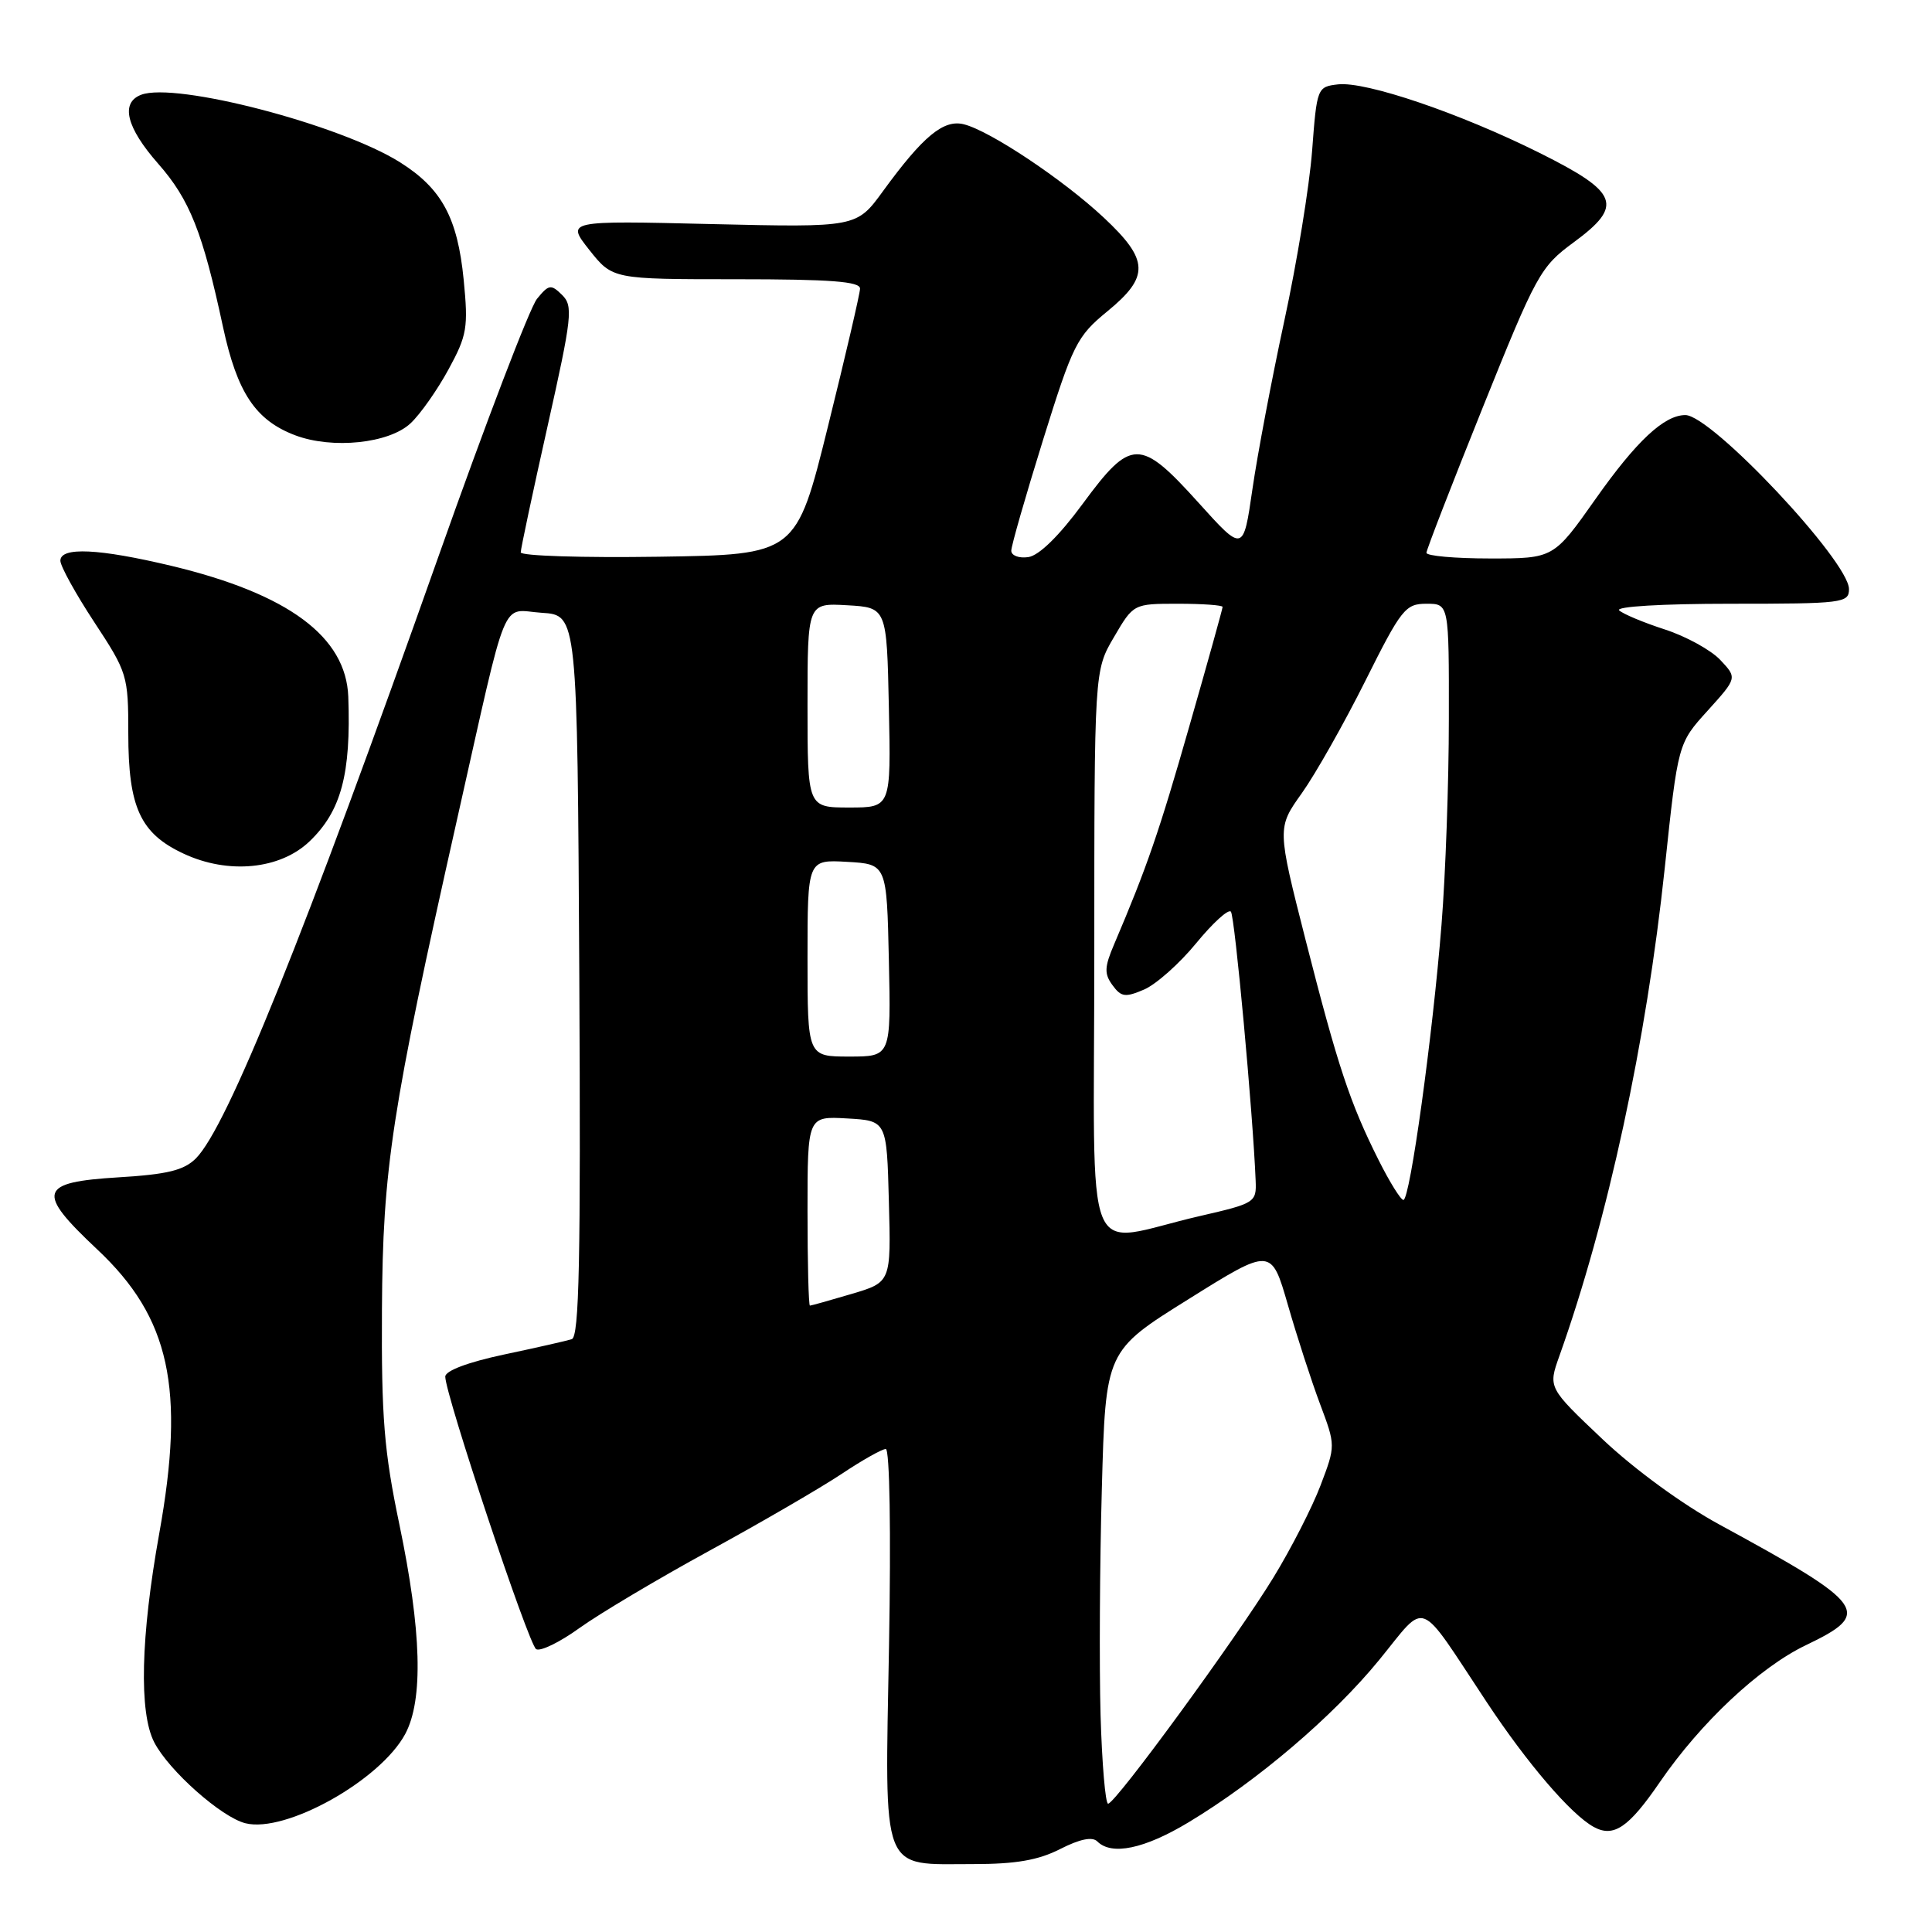 <?xml version="1.0" encoding="UTF-8" standalone="no"?>
<!DOCTYPE svg PUBLIC "-//W3C//DTD SVG 1.1//EN" "http://www.w3.org/Graphics/SVG/1.1/DTD/svg11.dtd" >
<svg xmlns="http://www.w3.org/2000/svg" xmlns:xlink="http://www.w3.org/1999/xlink" version="1.1" viewBox="0 0 256 256">
 <g >
 <path fill="currentColor"
d=" M 140.49 245.00 C 143.09 243.68 144.74 243.34 145.40 244.00 C 147.30 245.90 151.64 244.99 157.50 241.46 C 166.62 235.97 176.63 227.44 182.75 219.95 C 189.19 212.07 187.69 211.49 196.97 225.50 C 202.37 233.67 208.17 240.43 211.18 242.08 C 213.82 243.52 215.81 242.17 219.95 236.12 C 225.37 228.23 233.15 220.94 239.28 218.00 C 248.18 213.74 247.42 212.67 227.81 202.00 C 222.94 199.35 216.57 194.70 212.33 190.69 C 205.13 183.87 205.13 183.87 206.62 179.69 C 213.07 161.57 218.15 138.04 220.59 115.00 C 222.34 98.50 222.34 98.50 226.27 94.17 C 230.19 89.83 230.19 89.83 227.95 87.45 C 226.72 86.14 223.41 84.32 220.61 83.41 C 217.80 82.50 215.07 81.36 214.55 80.88 C 214.00 80.37 220.24 80.00 229.30 80.00 C 244.18 80.00 245.00 79.90 245.00 78.06 C 245.00 74.38 226.78 55.00 223.32 55.00 C 220.51 55.00 216.83 58.44 211.41 66.13 C 205.86 74.00 205.86 74.00 197.43 74.00 C 192.79 74.00 189.01 73.66 189.01 73.25 C 189.02 72.84 192.38 64.17 196.47 54.00 C 203.58 36.32 204.11 35.35 208.51 32.12 C 215.17 27.22 214.52 25.51 204.00 20.26 C 193.45 15.00 180.98 10.76 177.29 11.18 C 174.54 11.50 174.49 11.62 173.86 20.00 C 173.50 24.68 171.85 34.80 170.18 42.50 C 168.52 50.20 166.61 60.25 165.95 64.84 C 164.74 73.19 164.74 73.19 158.79 66.59 C 151.06 58.03 149.88 58.04 143.47 66.75 C 140.33 71.02 137.67 73.62 136.25 73.82 C 135.01 74.00 134.00 73.61 134.00 72.97 C 134.00 72.32 135.90 65.72 138.21 58.29 C 142.16 45.62 142.69 44.57 146.71 41.27 C 152.35 36.65 152.27 34.46 146.24 28.82 C 140.86 23.79 131.19 17.34 127.72 16.47 C 125.03 15.79 122.31 18.04 117.00 25.33 C 113.50 30.14 113.50 30.14 94.26 29.69 C 75.02 29.23 75.02 29.23 78.09 33.12 C 81.17 37.00 81.17 37.00 97.58 37.00 C 110.07 37.00 113.99 37.30 113.96 38.25 C 113.94 38.94 112.03 47.15 109.71 56.50 C 105.50 73.50 105.50 73.50 87.25 73.77 C 77.21 73.92 69.00 73.66 69.00 73.19 C 69.00 72.72 70.60 65.21 72.55 56.50 C 75.81 41.95 75.96 40.54 74.48 39.08 C 73.01 37.64 72.72 37.68 71.16 39.59 C 70.21 40.74 64.36 56.04 58.15 73.59 C 40.29 124.07 30.11 149.33 25.96 153.49 C 24.38 155.07 22.20 155.61 15.74 156.00 C 5.11 156.65 4.74 157.90 12.89 165.56 C 22.52 174.60 24.56 183.96 21.10 203.20 C 18.64 216.89 18.40 226.94 20.44 230.87 C 22.37 234.61 29.34 240.80 32.52 241.59 C 37.84 242.93 50.38 235.92 53.69 229.77 C 56.12 225.24 55.86 216.10 52.92 202.00 C 50.89 192.30 50.53 187.84 50.61 173.50 C 50.72 154.77 51.86 147.32 60.58 108.50 C 67.45 77.97 66.27 80.84 71.80 81.20 C 76.50 81.50 76.50 81.50 76.76 129.28 C 76.96 167.00 76.75 177.14 75.76 177.45 C 75.07 177.67 71.01 178.59 66.75 179.49 C 62.01 180.50 59.00 181.63 59.00 182.41 C 59.00 184.80 70.04 217.90 71.04 218.52 C 71.59 218.86 74.17 217.61 76.77 215.73 C 79.37 213.86 87.12 209.24 94.00 205.48 C 100.88 201.72 108.74 197.15 111.49 195.32 C 114.23 193.49 116.88 192.00 117.37 192.00 C 117.89 192.00 118.07 202.97 117.80 218.06 C 117.25 248.76 116.57 247.00 129.01 247.00 C 134.60 247.00 137.60 246.48 140.49 245.00 Z  M 41.02 111.48 C 45.21 107.47 46.52 102.57 46.15 92.33 C 45.86 84.37 38.21 78.70 22.76 74.99 C 13.09 72.68 8.00 72.44 8.00 74.30 C 8.00 75.01 10.02 78.68 12.50 82.45 C 16.88 89.11 17.00 89.52 17.00 97.20 C 17.00 106.97 18.59 110.44 24.32 113.11 C 30.25 115.89 37.13 115.21 41.02 111.48 Z  M 54.40 56.09 C 55.69 54.89 57.95 51.67 59.43 48.95 C 61.89 44.43 62.06 43.41 61.44 37.07 C 60.63 28.86 58.54 25.00 53.03 21.52 C 45.11 16.52 23.25 10.82 18.70 12.56 C 15.93 13.62 16.74 16.89 20.95 21.68 C 25.14 26.44 26.85 30.74 29.55 43.33 C 31.43 52.04 33.86 55.69 39.12 57.68 C 44.05 59.54 51.56 58.76 54.40 56.09 Z  M 145.83 227.24 C 145.65 220.78 145.72 207.28 146.00 197.24 C 146.50 179.00 146.50 179.00 157.48 172.15 C 168.45 165.29 168.45 165.29 170.65 172.90 C 171.85 177.08 173.77 182.99 174.91 186.03 C 176.98 191.55 176.98 191.55 174.98 196.82 C 173.88 199.72 171.07 205.21 168.74 209.02 C 163.78 217.13 147.80 238.99 146.83 239.00 C 146.47 239.00 146.02 233.71 145.83 227.24 Z  M 107.00 160.45 C 107.00 147.90 107.00 147.90 112.25 148.20 C 117.50 148.50 117.50 148.50 117.78 159.20 C 118.07 169.90 118.07 169.90 112.85 171.45 C 109.98 172.30 107.49 173.00 107.32 173.00 C 107.14 173.00 107.00 167.35 107.00 160.45 Z  M 145.00 126.47 C 145.00 88.86 145.00 88.86 147.60 84.43 C 150.19 80.00 150.19 80.00 156.10 80.00 C 159.34 80.00 162.00 80.19 162.00 80.42 C 162.00 80.65 160.03 87.74 157.61 96.17 C 153.59 110.24 151.98 114.91 147.63 125.12 C 146.34 128.14 146.30 129.03 147.41 130.54 C 148.56 132.12 149.11 132.19 151.62 131.11 C 153.20 130.42 156.30 127.67 158.50 124.98 C 160.70 122.30 162.77 120.41 163.10 120.80 C 163.62 121.40 166.02 147.50 166.38 156.45 C 166.50 159.33 166.30 159.45 159.00 161.13 C 143.18 164.76 145.00 169.28 145.00 126.47 Z  M 182.69 153.75 C 178.88 146.16 177.27 141.30 173.01 124.60 C 169.22 109.70 169.22 109.70 172.50 105.10 C 174.30 102.57 178.08 95.89 180.90 90.25 C 185.68 80.68 186.22 80.00 189.01 80.00 C 192.00 80.00 192.00 80.00 191.98 95.25 C 191.98 103.64 191.54 115.90 191.01 122.50 C 189.84 137.23 186.83 159.00 185.96 159.00 C 185.61 159.00 184.14 156.64 182.69 153.75 Z  M 107.00 126.95 C 107.00 113.90 107.00 113.90 112.25 114.20 C 117.50 114.50 117.50 114.50 117.78 127.25 C 118.06 140.00 118.06 140.00 112.53 140.00 C 107.00 140.00 107.00 140.00 107.00 126.95 Z  M 107.00 93.45 C 107.00 79.90 107.00 79.90 112.25 80.20 C 117.50 80.50 117.50 80.50 117.78 93.75 C 118.06 107.00 118.06 107.00 112.53 107.00 C 107.00 107.00 107.00 107.00 107.00 93.45 Z "/>
</g>
</svg>